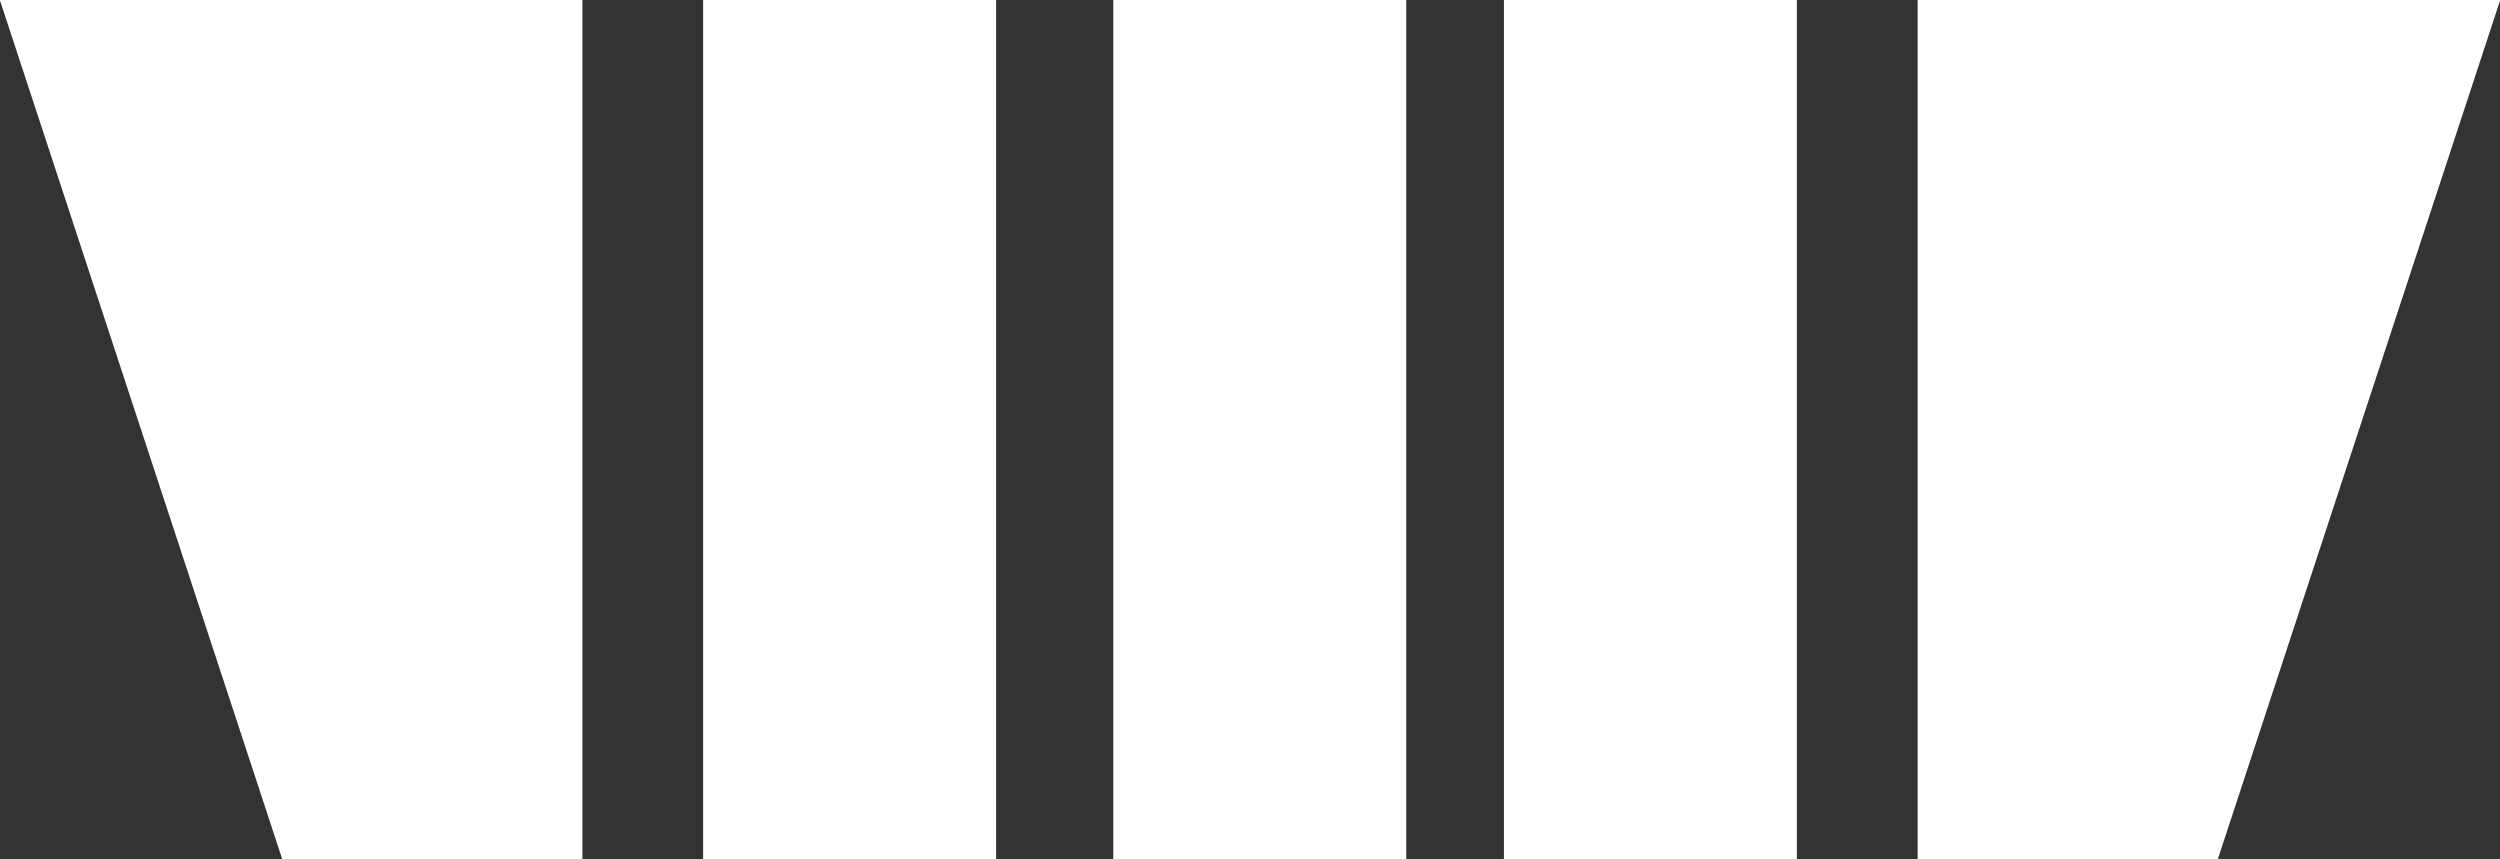 <svg id="Decoration_Block_Right" data-name="Decoration Block Right" xmlns="http://www.w3.org/2000/svg" preserveAspectRatio="none" viewBox="0 0 128 44">
  <rect x="0" y="0" width="128" height="44" fill="#333333" stroke="none"/>
  <defs>
    <style>
      .cls-1, .cls-2 {
        fill: #fff;
      }

      .cls-1 {
        fill-rule: evenodd;
      }
    </style>
  </defs>
  <path id="End_block_right" data-name="End block right" class="cls-1" d="M98.178,0h29.834L113.483,44.2h-15.3V0Z"/>
  <rect id="Right_Block" data-name="Right Block" class="cls-2" x="77" width="15" height="44"/>
  <rect id="Middle_Block" data-name="Middle Block" class="cls-2" x="57" width="15" height="44"/>
  <rect id="Left_Block" data-name="Left Block" class="cls-2" x="36" width="15" height="44"/>
  <path id="End_block_left" data-name="End block left" class="cls-1" d="M29.825,0H-0.008L14.52,44.2h15.3V0Z"/>
</svg>
